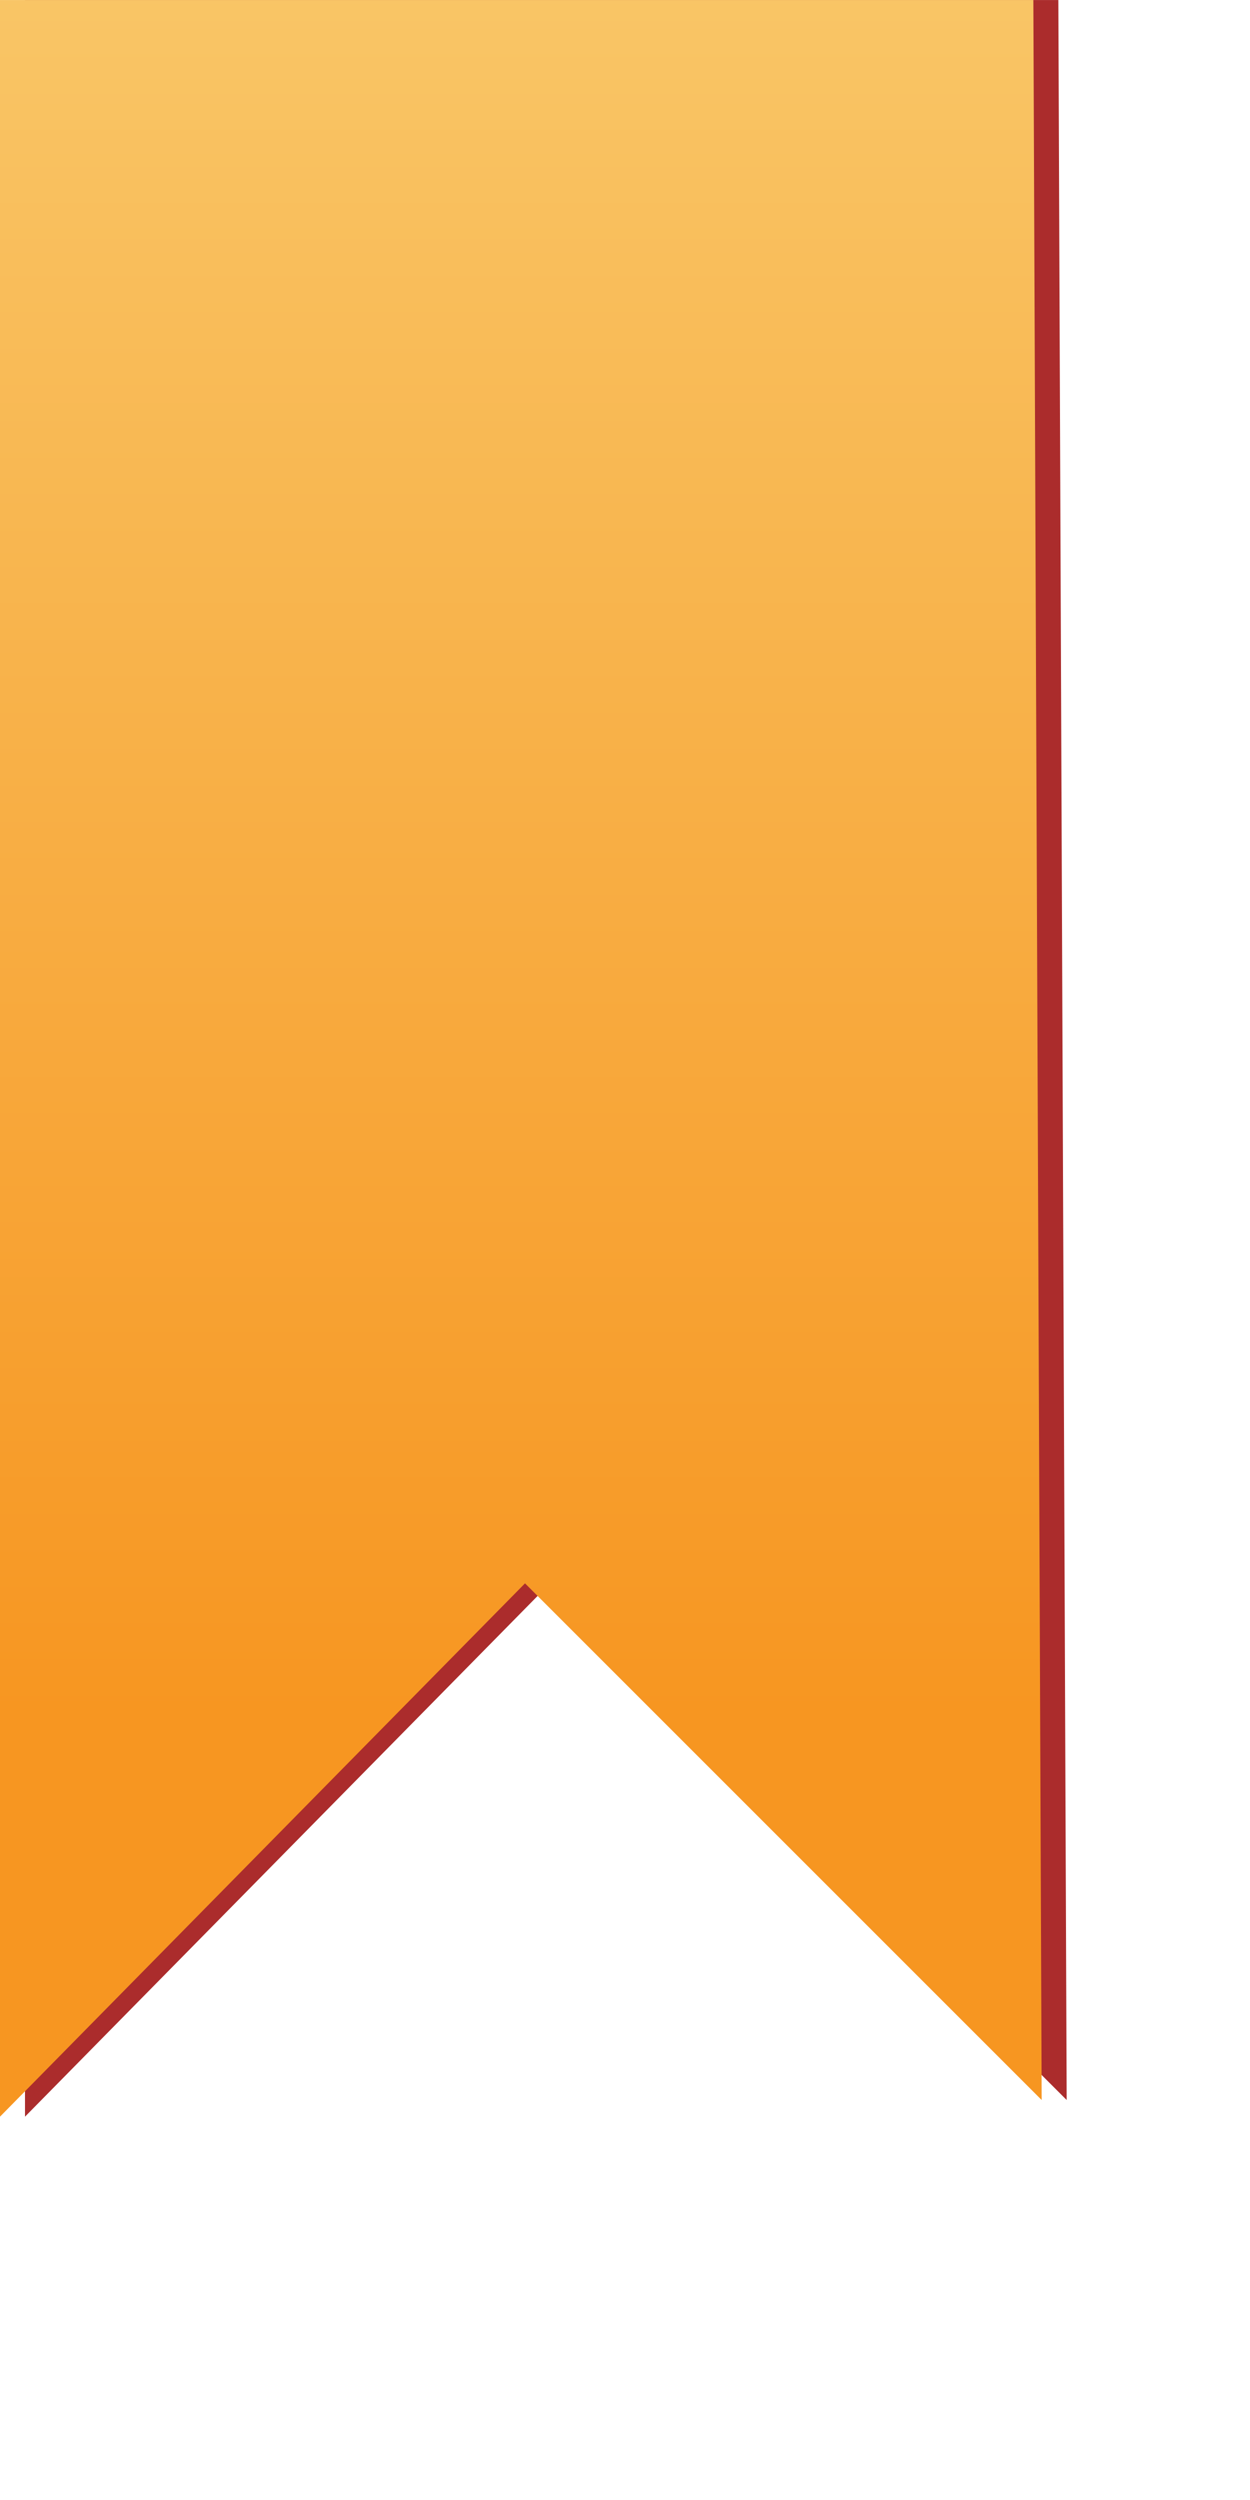 <?xml version="1.0" encoding="utf-8"?>
<!DOCTYPE svg PUBLIC "-//W3C//DTD SVG 1.1//EN" "http://www.w3.org/Graphics/SVG/1.1/DTD/svg11.dtd">
<svg xmlns="http://www.w3.org/2000/svg" xmlns:xlink="http://www.w3.org/1999/xlink" width="100px" height="200px" x="0px" y="0px" background="new 0 0 100 200"  xml:space="preserve">
  <defs>
    <linearGradient id="myLinearGradient1"
                    x1="0%" y1="0%"
                    x2="0%" y2="100%">
      <stop offset="0%"   stop-color="#f9c667" stop-opacity="1"/>
      <stop offset="80%" stop-color="#f79621" stop-opacity="1"/>
    </linearGradient>
  </defs>

  <g>
    <path
        d="
           M1,0
           L1,
           84.667l21,
           -21.333l20.667,
           20.667-0.333,
           -84l-41,
           0z"
        transform="scale(2)"
        style="fill: #ab2c2c;"/>
      <path
        d="
           M0,0
           L0,
           84.667l21,
           -21.333l20.667,
           20.667l-0.333,
           -84l-41.333,
           0z"
        transform="scale(2)"
        style="fill: url(#myLinearGradient1);"/>
  </g>
</svg>